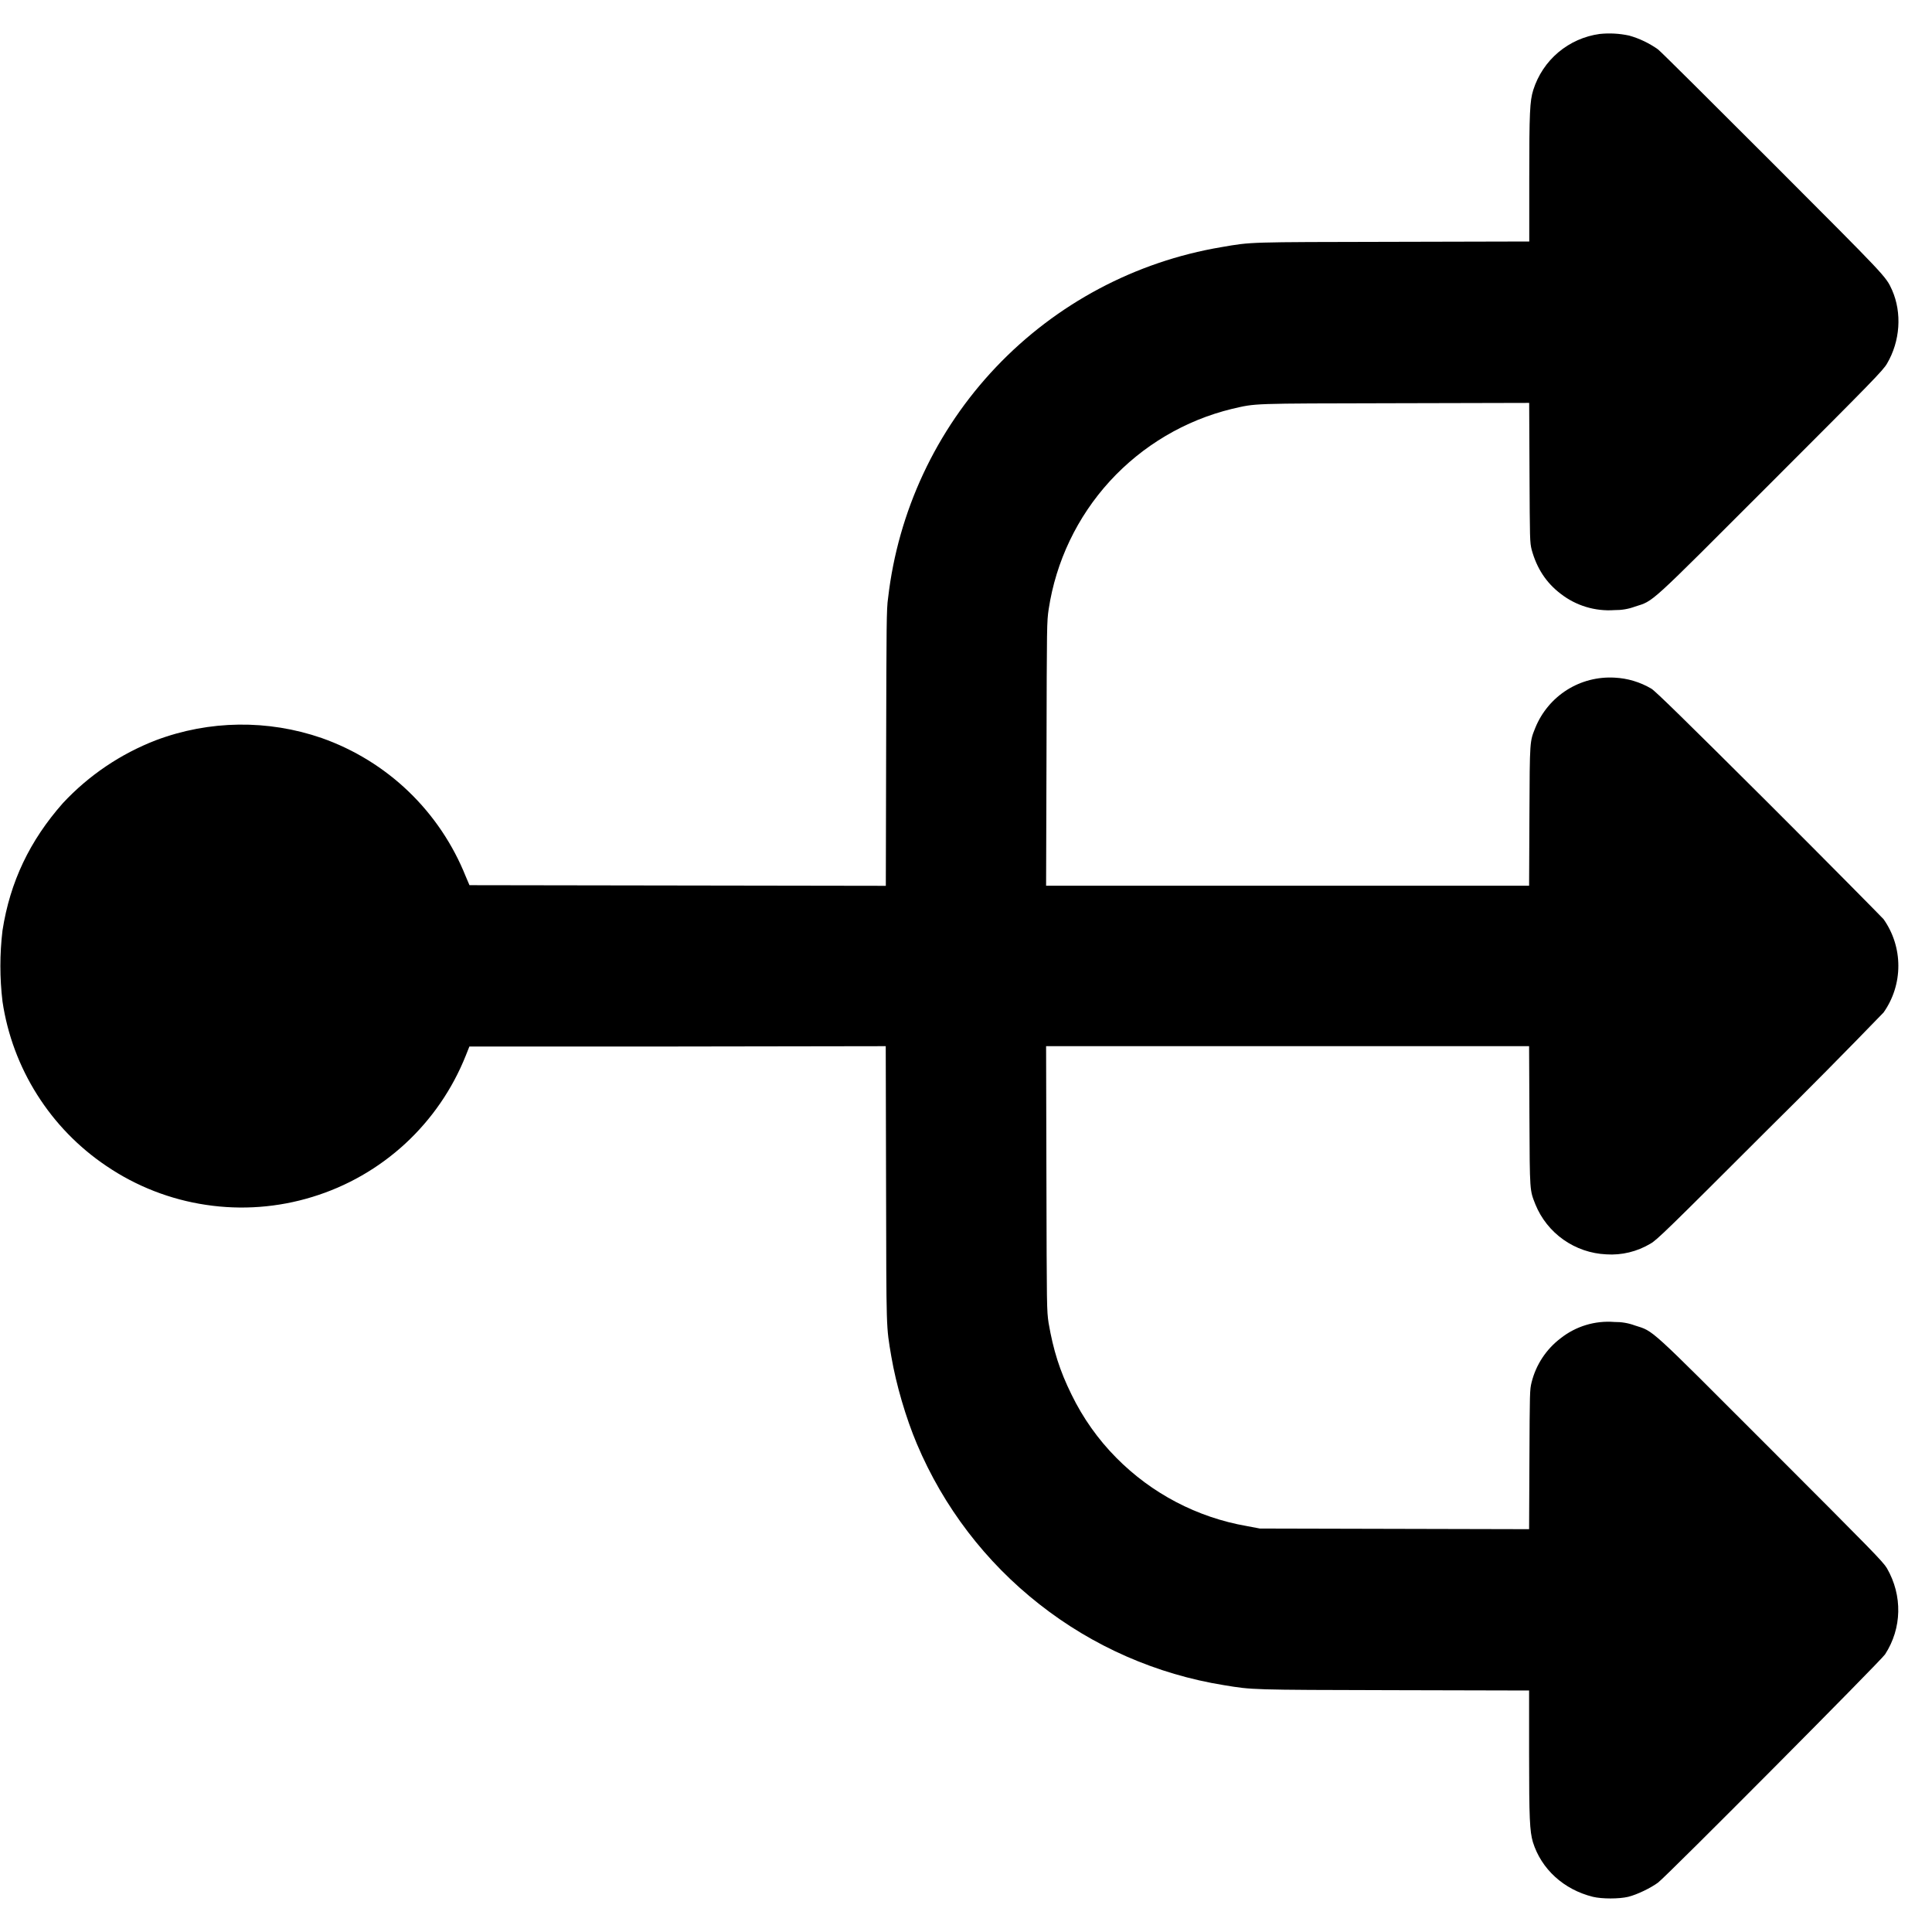 <svg width="24" height="24" viewBox="0 0 24 24" fill="none" xmlns="http://www.w3.org/2000/svg">
<path d="M19.871 0.422C19.682 0.448 19.504 0.527 19.358 0.65C19.212 0.773 19.105 0.935 19.047 1.117C19.004 1.254 18.997 1.398 18.997 2.215V3L17.305 3.004C15.485 3.008 15.555 3.004 15.172 3.07C14.103 3.25 13.121 3.773 12.374 4.559C11.627 5.345 11.156 6.353 11.032 7.43C11.012 7.563 11.012 7.758 11.008 9.29L11.004 11.004L5.832 10.996L5.785 10.886C5.626 10.489 5.385 10.13 5.076 9.833C4.768 9.537 4.399 9.31 3.996 9.168C3.328 8.937 2.6 8.946 1.938 9.195C1.498 9.365 1.102 9.632 0.781 9.977C0.371 10.441 0.125 10.953 0.031 11.559C-0.004 11.852 -0.004 12.148 0.031 12.441C0.092 12.852 0.239 13.247 0.461 13.598C0.683 13.95 0.976 14.252 1.321 14.484C1.692 14.736 2.115 14.901 2.558 14.967C3.001 15.034 3.454 15 3.882 14.868C4.311 14.737 4.704 14.511 5.034 14.207C5.363 13.903 5.62 13.529 5.786 13.113L5.831 13H8.417L11.003 12.996L11.007 14.711C11.011 16.562 11.007 16.465 11.073 16.855C11.132 17.199 11.253 17.613 11.39 17.937C11.72 18.719 12.243 19.404 12.911 19.928C13.578 20.453 14.368 20.799 15.206 20.934C15.561 20.992 15.522 20.992 17.311 20.996L18.995 21V21.785C18.995 22.598 19.003 22.746 19.042 22.883C19.147 23.219 19.425 23.473 19.788 23.563C19.901 23.59 20.112 23.59 20.226 23.563C20.339 23.535 20.506 23.453 20.596 23.387C20.71 23.301 23.366 20.629 23.417 20.551C23.627 20.227 23.636 19.821 23.44 19.481C23.39 19.398 23.26 19.266 21.995 18C20.456 16.46 20.55 16.543 20.308 16.465C20.227 16.435 20.141 16.421 20.054 16.422C19.814 16.403 19.575 16.475 19.386 16.625C19.207 16.761 19.08 16.954 19.026 17.172C19.003 17.266 19.003 17.289 18.999 18.132L18.995 18.996L15.651 18.988L15.487 18.957C14.872 18.85 14.306 18.553 13.867 18.109C13.64 17.88 13.452 17.614 13.311 17.324C13.163 17.024 13.085 16.774 13.026 16.434C13.003 16.274 13.003 16.266 12.999 14.633L12.995 12.996H18.995L18.999 13.867C19.003 14.817 19.003 14.781 19.073 14.961C19.145 15.138 19.266 15.29 19.422 15.4C19.578 15.51 19.762 15.573 19.953 15.582C20.146 15.595 20.337 15.548 20.503 15.449C20.585 15.402 20.713 15.277 21.968 14.023C22.45 13.547 22.927 13.065 23.398 12.578C23.518 12.408 23.582 12.206 23.582 11.998C23.582 11.79 23.518 11.588 23.398 11.418C23.366 11.383 22.722 10.73 21.964 9.973C20.924 8.937 20.565 8.586 20.514 8.555C20.375 8.473 20.219 8.426 20.058 8.418C19.849 8.406 19.642 8.459 19.466 8.57C19.289 8.682 19.152 8.846 19.073 9.039C19.003 9.215 19.003 9.184 18.999 10.133L18.995 11.003H12.995L13 9.368C13.004 7.735 13.004 7.728 13.027 7.568C13.117 6.974 13.382 6.42 13.787 5.977C14.193 5.534 14.721 5.221 15.305 5.079C15.613 5.009 15.504 5.013 17.328 5.009L18.996 5.005L19 5.868C19.004 6.708 19.004 6.735 19.027 6.829C19.09 7.059 19.207 7.239 19.387 7.376C19.577 7.524 19.815 7.596 20.055 7.579C20.142 7.58 20.228 7.566 20.309 7.536C20.551 7.458 20.457 7.54 21.996 6.001C23.262 4.735 23.391 4.603 23.441 4.517C23.605 4.239 23.629 3.887 23.504 3.603C23.426 3.431 23.437 3.446 22.027 2.033C21.277 1.283 20.633 0.642 20.597 0.614C20.488 0.537 20.367 0.478 20.238 0.442C20.117 0.416 19.994 0.409 19.871 0.422Z" fill="currentColor"/>
</svg>

